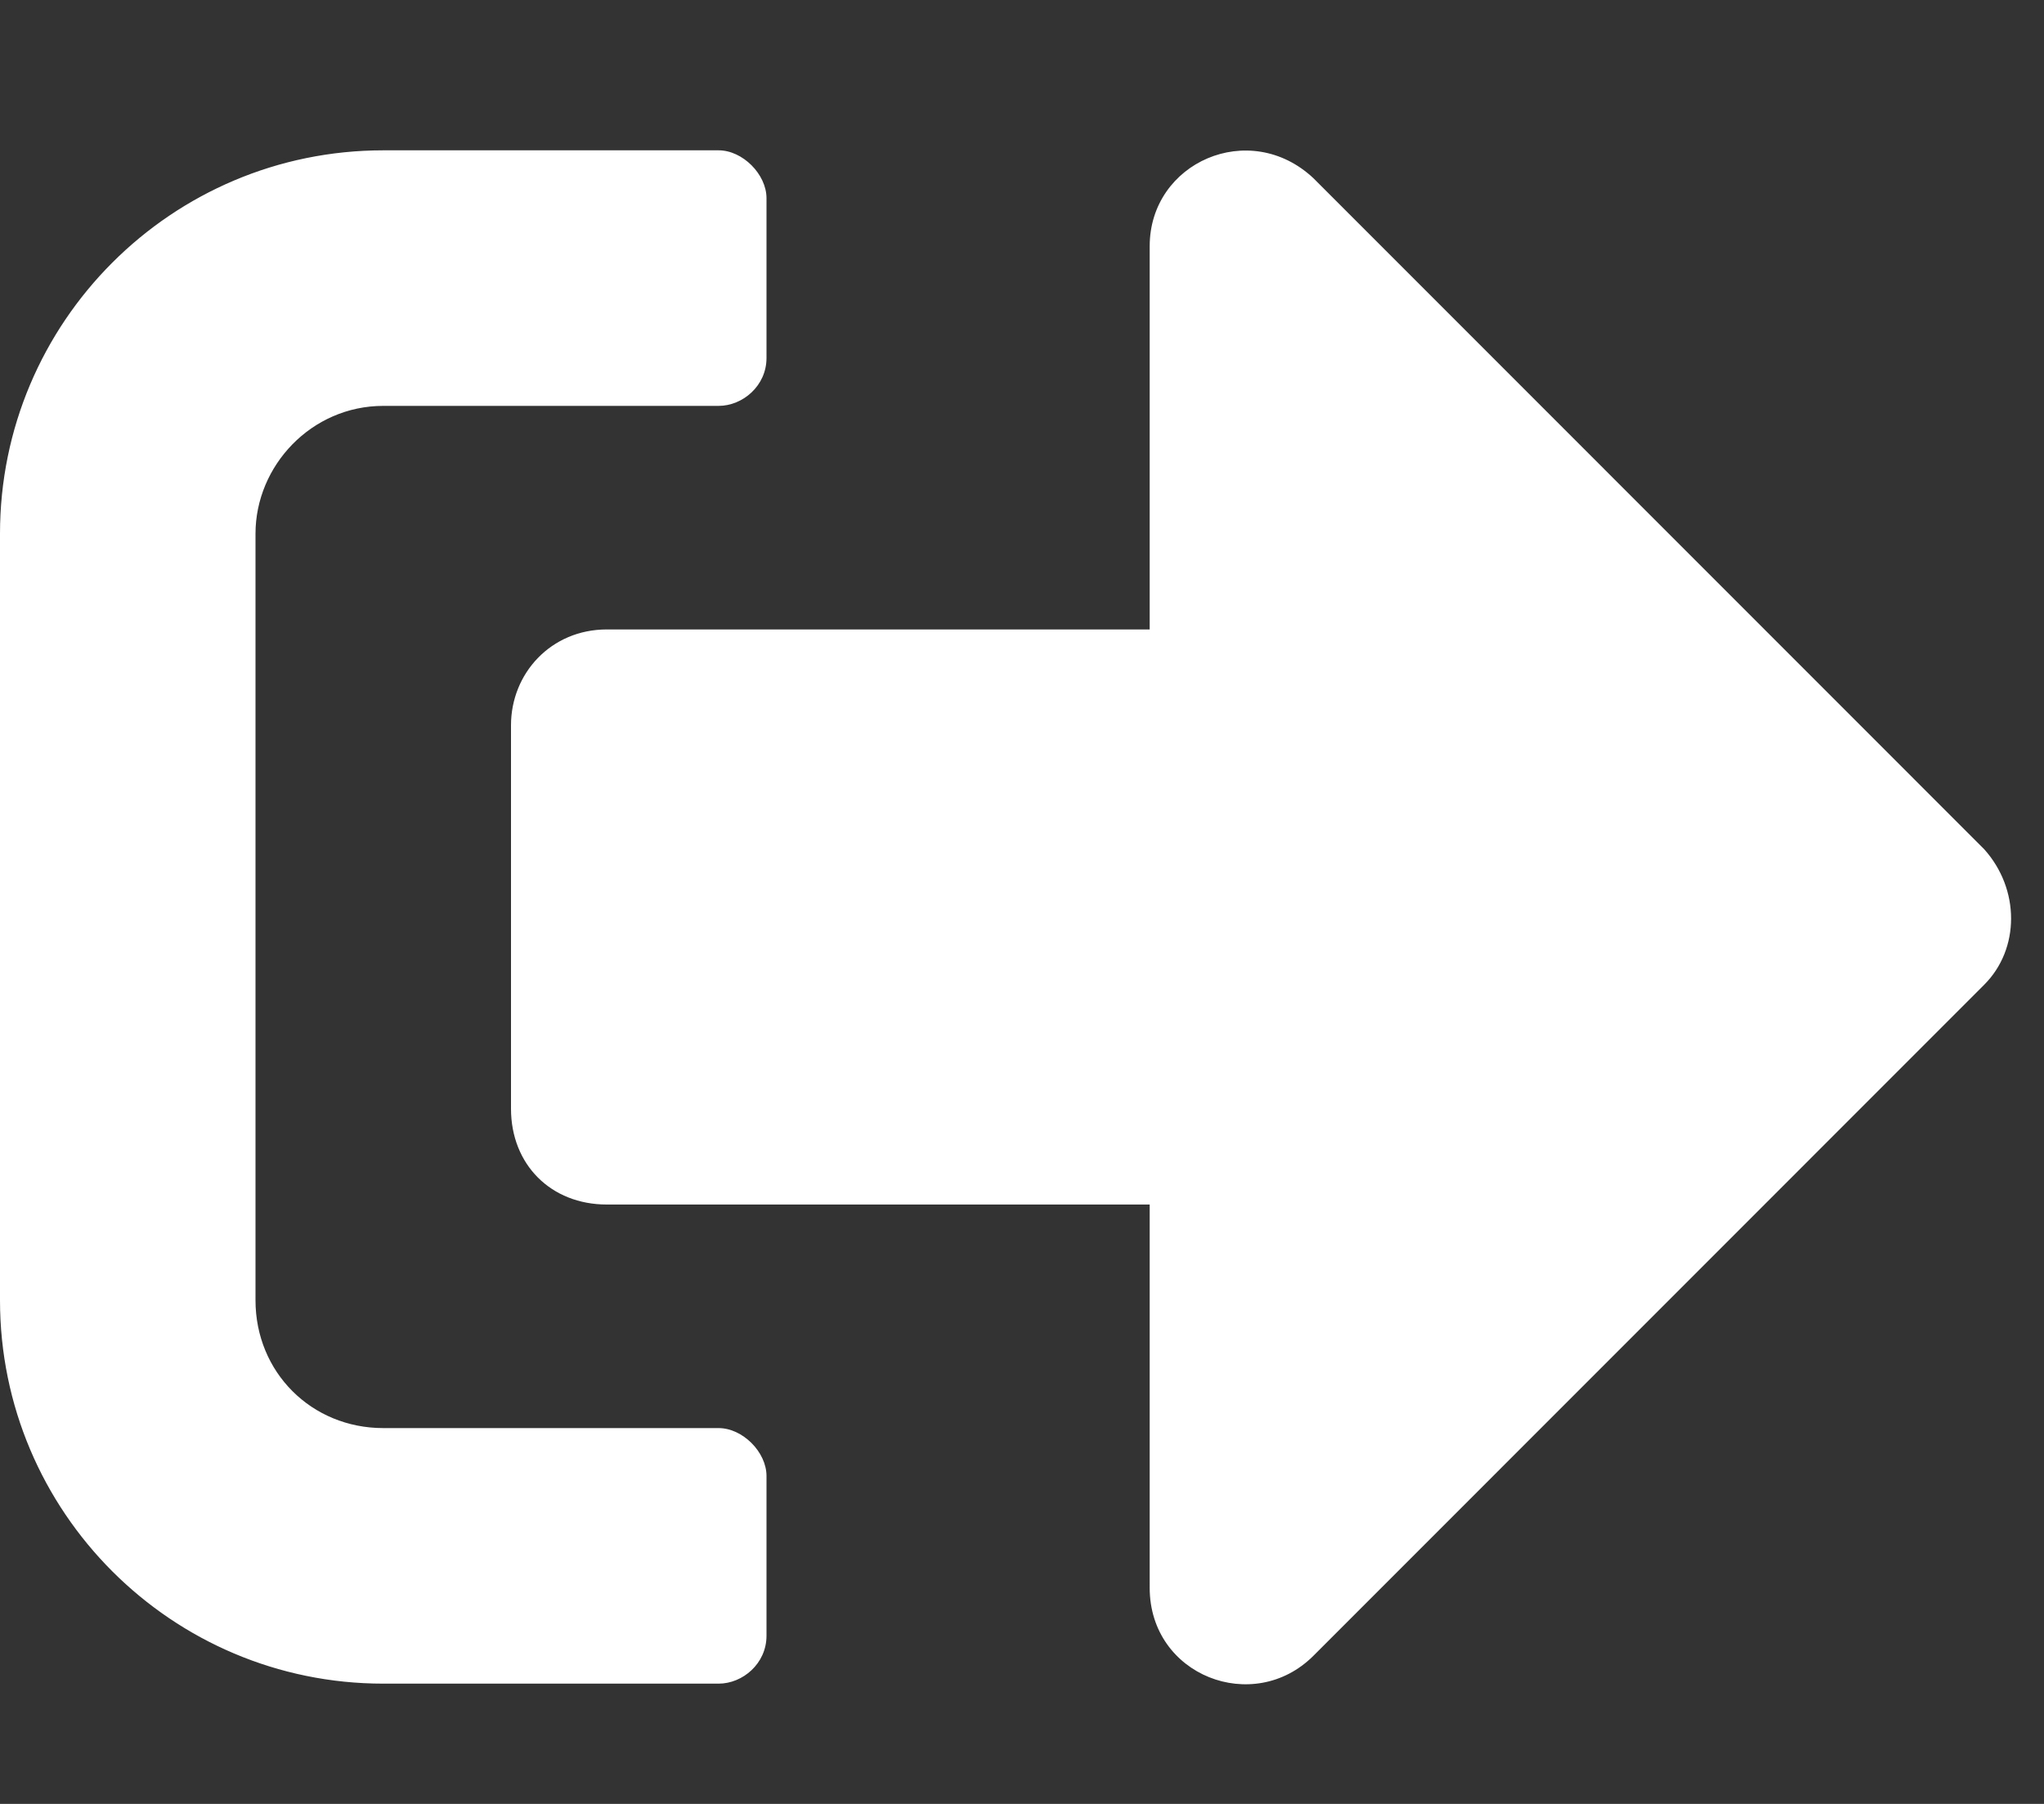 <svg width="17" height="15" viewBox="0 0 17 15" fill="none" xmlns="http://www.w3.org/2000/svg">
    <rect x="0" y="0" width="17" height="15" fill="#333333" stroke="none"/>
    <path d="M16.502 8.189C16.801 7.891 16.801 7.393 16.502 7.061L10.924 1.482C10.393 0.984 9.562 1.35 9.562 2.047V5.234H5.047C4.582 5.234 4.25 5.6 4.25 6.031V9.219C4.25 9.684 4.582 10.016 5.047 10.016H9.562V13.203C9.562 13.934 10.426 14.266 10.924 13.768L16.502 8.189ZM6.375 13.602V12.273C6.375 12.074 6.176 11.875 5.977 11.875H3.188C2.59 11.875 2.125 11.41 2.125 10.812V4.438C2.125 3.873 2.59 3.375 3.188 3.375H5.977C6.176 3.375 6.375 3.209 6.375 2.977V1.648C6.375 1.449 6.176 1.25 5.977 1.25H3.188C1.428 1.25 0 2.678 0 4.438V10.812C0 12.572 1.428 14 3.188 14H5.977C6.176 14 6.375 13.834 6.375 13.602Z" fill="white"/>
</svg>
